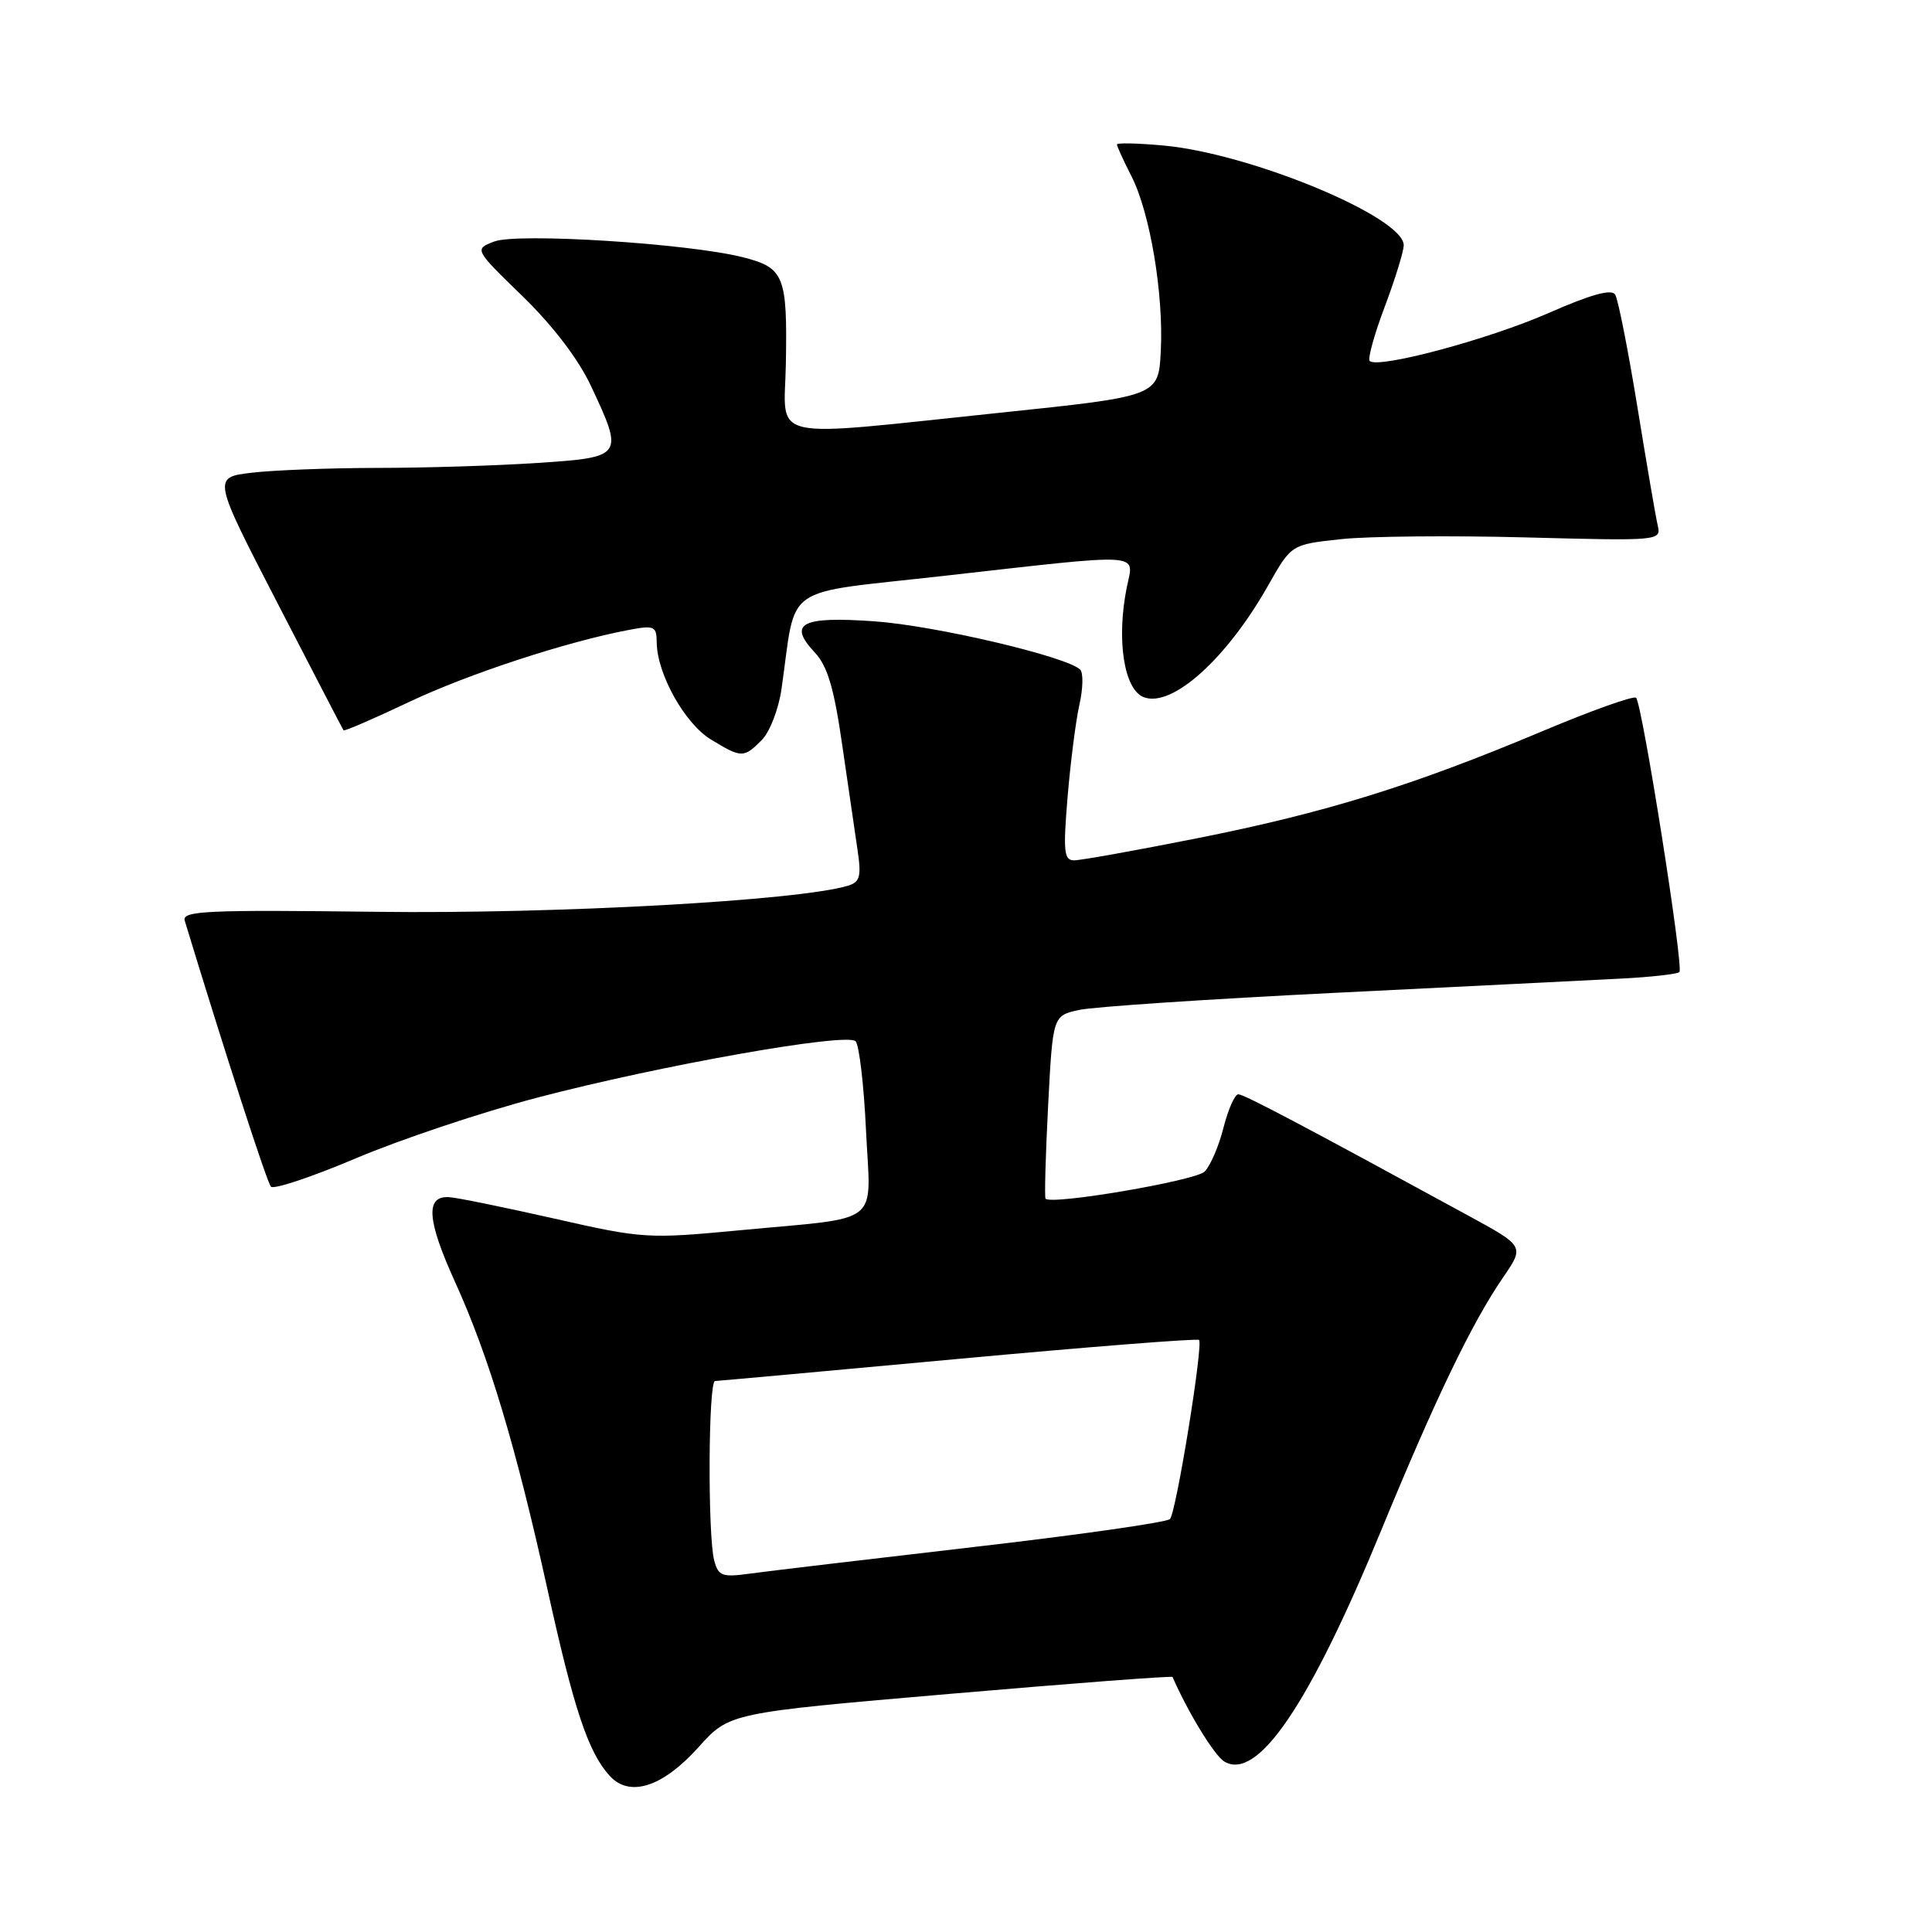 <?xml version="1.0" encoding="UTF-8" standalone="no"?>
<!DOCTYPE svg PUBLIC "-//W3C//DTD SVG 1.1//EN" "http://www.w3.org/Graphics/SVG/1.1/DTD/svg11.dtd" >
<svg xmlns="http://www.w3.org/2000/svg" xmlns:xlink="http://www.w3.org/1999/xlink" version="1.1" viewBox="0 0 256 256">
 <g >
 <path fill="currentColor"
d=" M 92.57 231.50 C 96.64 226.96 96.64 226.96 125.94 224.44 C 142.06 223.05 155.30 222.04 155.37 222.21 C 157.39 226.85 160.90 232.60 162.21 233.40 C 166.60 236.07 173.48 225.95 183.00 202.82 C 190.23 185.27 195.03 175.30 199.13 169.32 C 202.00 165.14 202.00 165.14 194.75 161.18 C 172.45 149.02 164.84 145.00 164.08 145.00 C 163.62 145.00 162.74 146.99 162.12 149.42 C 161.51 151.86 160.38 154.47 159.62 155.24 C 158.41 156.45 139.30 159.71 138.54 158.83 C 138.39 158.65 138.54 153.12 138.88 146.54 C 139.50 134.58 139.50 134.58 143.00 133.82 C 144.93 133.40 160.22 132.38 177.00 131.55 C 193.78 130.72 210.77 129.88 214.77 129.67 C 218.76 129.47 222.26 129.07 222.53 128.80 C 223.13 128.21 217.60 93.27 216.79 92.46 C 216.48 92.15 210.85 94.16 204.27 96.93 C 187.25 104.09 175.64 107.69 158.70 111.06 C 150.56 112.68 143.19 114.00 142.33 114.00 C 140.98 114.00 140.86 112.86 141.46 105.61 C 141.85 100.99 142.55 95.48 143.03 93.36 C 143.51 91.24 143.56 89.16 143.13 88.73 C 141.41 87.01 123.93 82.90 115.89 82.33 C 106.17 81.64 104.34 82.60 107.98 86.48 C 109.64 88.24 110.52 91.21 111.59 98.66 C 112.37 104.07 113.29 110.36 113.63 112.64 C 114.15 116.13 113.95 116.88 112.37 117.36 C 105.85 119.34 73.71 121.12 49.93 120.82 C 27.27 120.54 24.08 120.69 24.48 122.00 C 29.72 139.23 35.37 156.67 35.90 157.24 C 36.27 157.64 41.37 155.94 47.23 153.45 C 53.10 150.97 63.88 147.36 71.20 145.44 C 87.45 141.17 112.18 136.79 113.37 137.97 C 113.84 138.44 114.47 143.76 114.75 149.77 C 115.36 162.64 117.18 161.20 98.00 163.02 C 85.83 164.17 85.18 164.13 73.50 161.48 C 66.90 159.99 60.61 158.70 59.53 158.63 C 56.34 158.42 56.56 161.64 60.29 169.85 C 64.77 179.71 68.35 191.62 72.54 210.59 C 76.04 226.49 77.94 232.17 80.77 235.29 C 83.42 238.22 87.80 236.81 92.57 231.50 Z  M 100.93 98.07 C 101.99 97.01 103.17 93.97 103.55 91.32 C 105.60 77.10 103.20 78.78 125.03 76.31 C 151.91 73.28 150.26 73.18 149.32 77.75 C 147.90 84.70 148.92 91.37 151.55 92.38 C 155.30 93.82 162.57 87.28 168.08 77.50 C 171.11 72.15 171.11 72.15 177.69 71.44 C 181.31 71.05 192.34 70.95 202.20 71.21 C 219.99 71.68 220.13 71.66 219.65 69.59 C 219.38 68.44 218.17 61.35 216.95 53.84 C 215.72 46.32 214.41 39.66 214.02 39.04 C 213.54 38.25 210.81 39.01 205.12 41.51 C 197.21 44.98 182.57 48.90 181.49 47.83 C 181.21 47.54 182.10 44.30 183.49 40.63 C 184.87 36.96 186.00 33.30 186.00 32.49 C 186.00 28.77 165.80 20.37 154.25 19.29 C 150.81 18.97 148.00 18.91 148.00 19.14 C 148.00 19.38 148.86 21.27 149.92 23.34 C 152.39 28.19 154.20 38.97 153.81 46.55 C 153.50 52.50 153.50 52.50 132.50 54.69 C 101.06 57.97 103.94 58.62 104.13 48.25 C 104.34 36.52 103.92 35.47 98.41 34.08 C 91.15 32.25 68.58 30.83 65.50 32.00 C 62.83 33.02 62.83 33.02 69.25 39.26 C 73.28 43.18 76.66 47.61 78.33 51.19 C 82.68 60.47 82.60 60.59 71.25 61.34 C 65.89 61.70 56.33 62.00 50.00 62.00 C 43.67 62.01 36.18 62.30 33.34 62.64 C 28.17 63.26 28.17 63.26 36.75 79.88 C 41.47 89.02 45.41 96.62 45.52 96.77 C 45.63 96.92 49.49 95.25 54.11 93.06 C 61.97 89.32 75.12 85.01 83.37 83.46 C 86.71 82.83 87.00 82.97 87.02 85.14 C 87.06 89.29 90.73 95.87 94.19 97.98 C 98.27 100.46 98.54 100.46 100.93 98.07 Z  M 94.64 206.79 C 93.76 203.51 93.85 183.00 94.75 182.99 C 95.16 182.98 109.67 181.66 126.99 180.06 C 144.31 178.46 158.66 177.33 158.88 177.55 C 159.46 178.13 155.86 200.36 155.03 201.28 C 154.65 201.71 142.90 203.39 128.92 205.00 C 114.94 206.62 101.64 208.20 99.38 208.51 C 95.69 209.02 95.19 208.84 94.64 206.79 Z "/>
</g>
</svg>